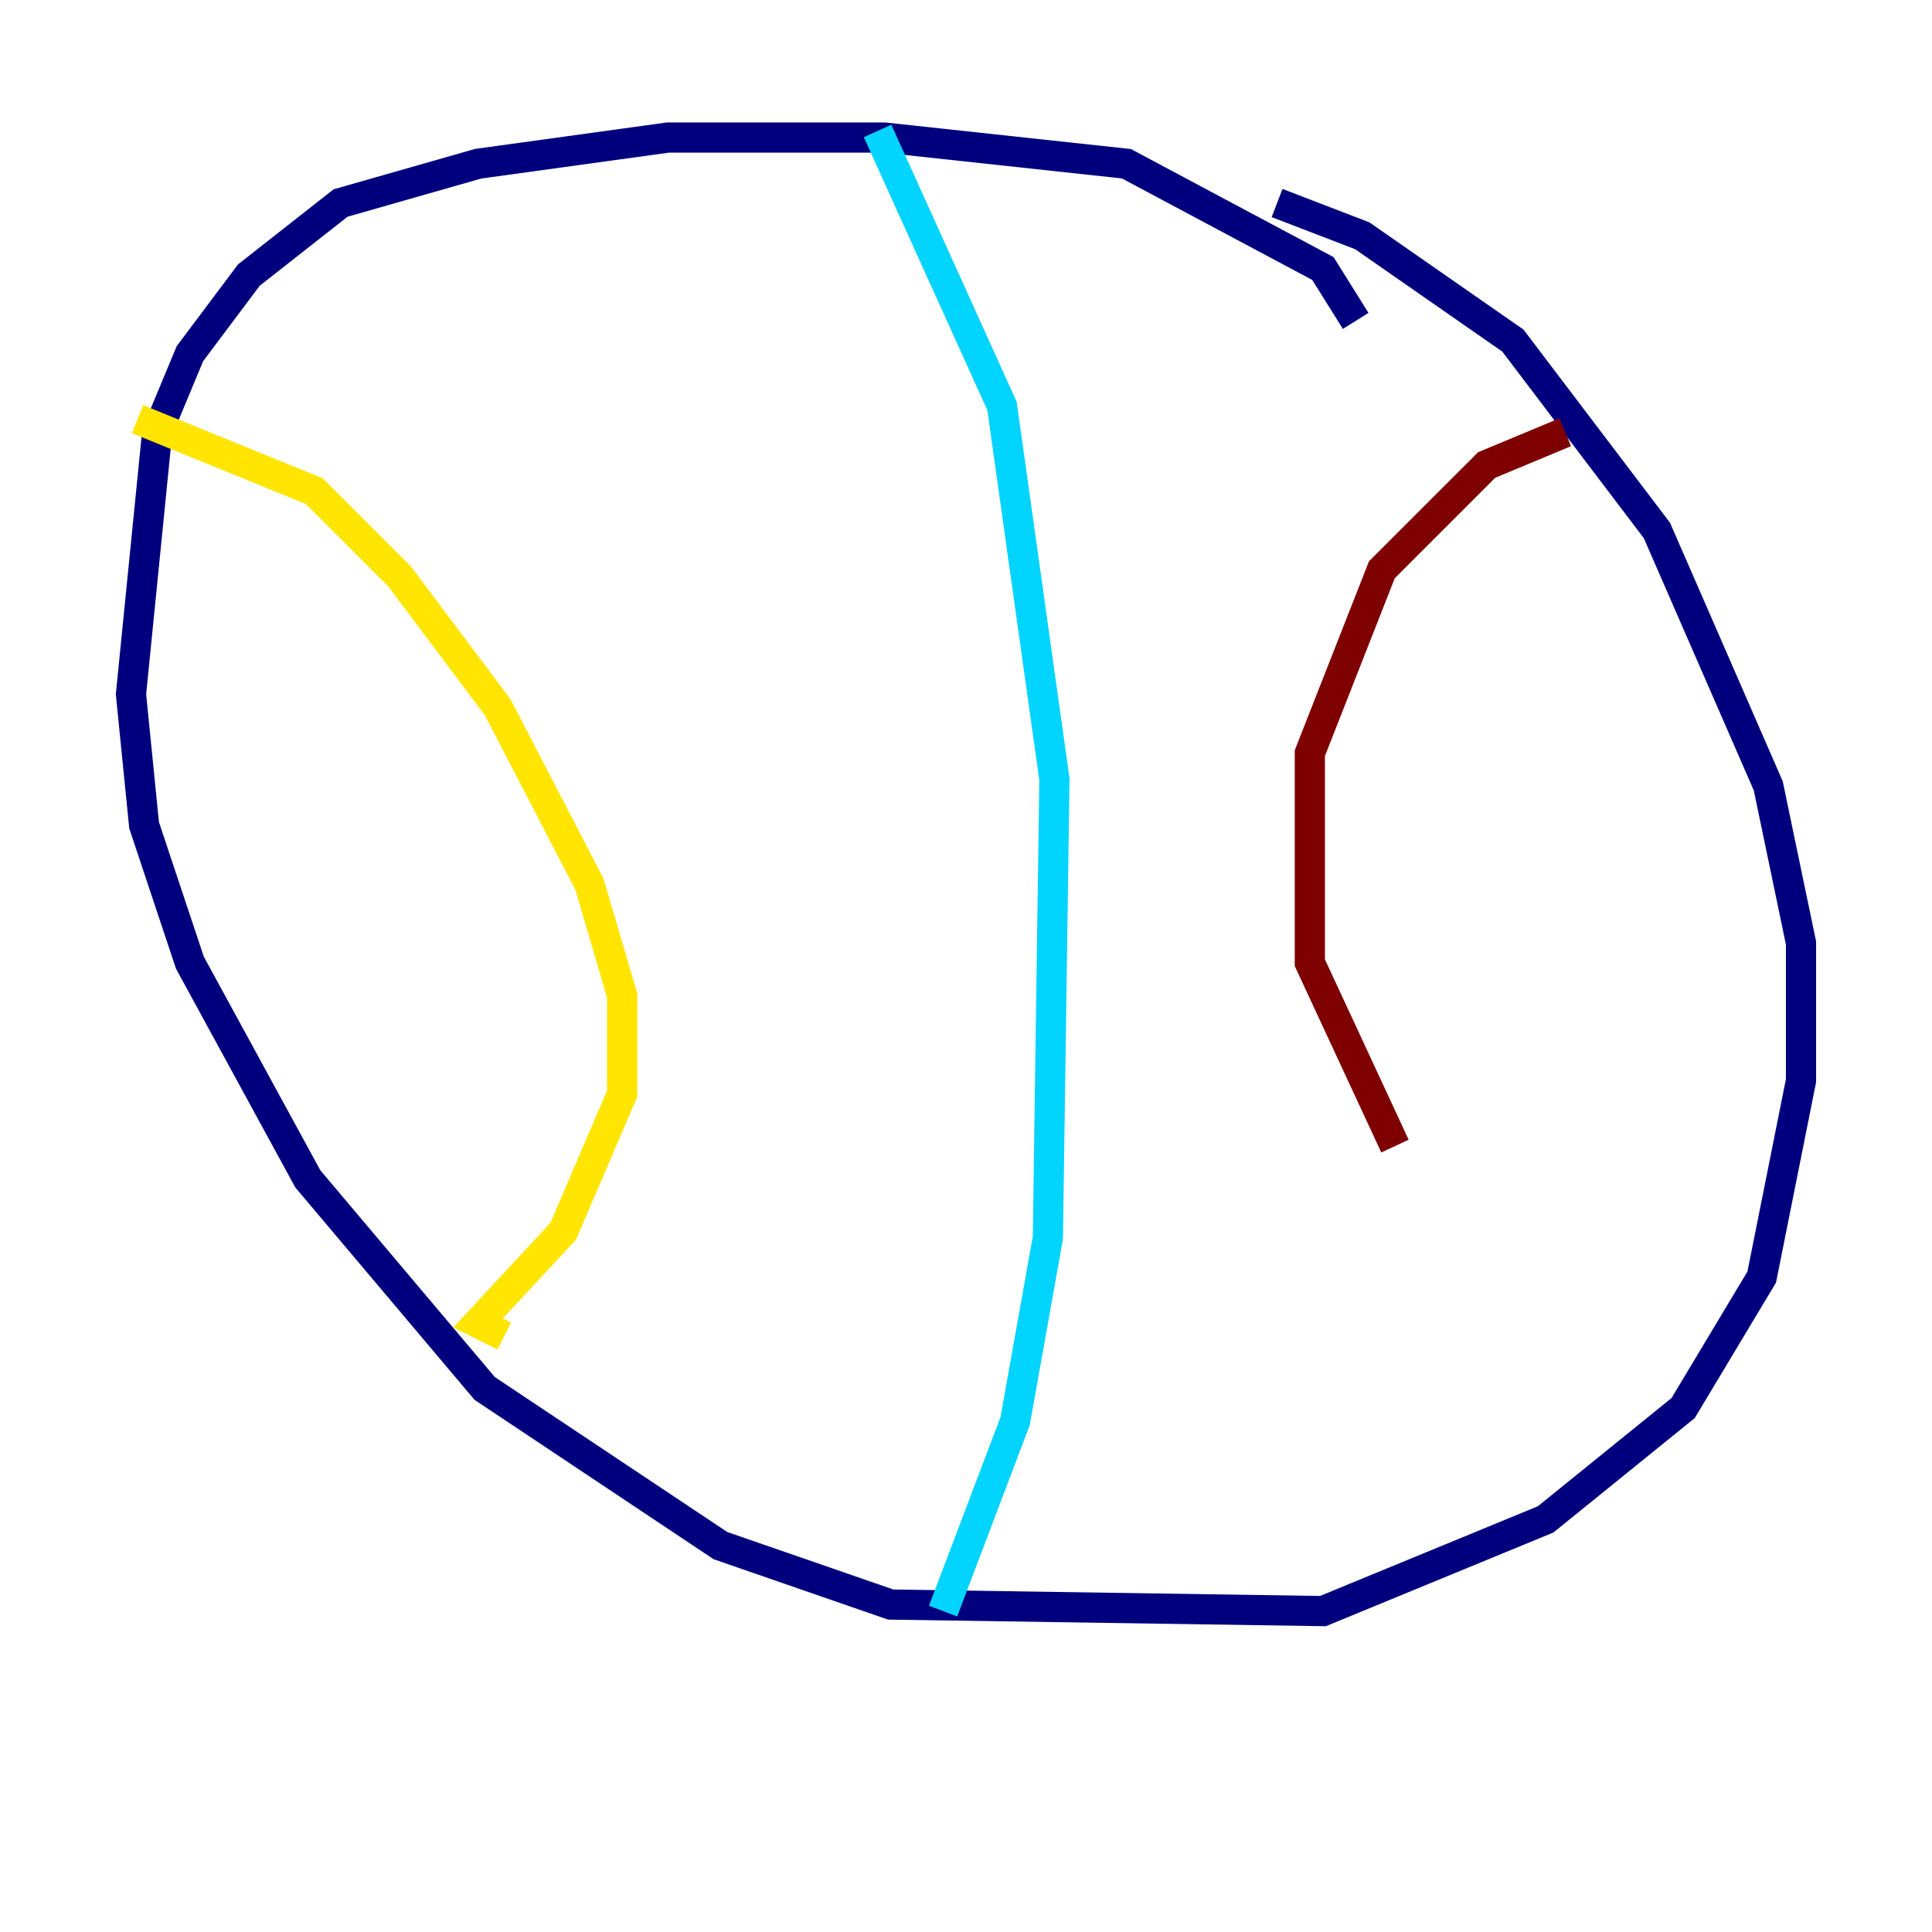 <?xml version="1.0" encoding="utf-8" ?>
<svg baseProfile="tiny" height="128" version="1.2" viewBox="0,0,128,128" width="128" xmlns="http://www.w3.org/2000/svg" xmlns:ev="http://www.w3.org/2001/xml-events" xmlns:xlink="http://www.w3.org/1999/xlink"><defs /><polyline fill="none" points="89.817,21.261 87.647,17.79 74.63,10.848 58.576,9.112 44.258,9.112 31.675,10.848 22.563,13.451 16.488,18.224 12.583,23.43 10.414,28.637 8.678,45.993 9.546,54.671 12.583,63.783 20.393,78.102 32.108,91.986 47.729,102.4 59.01,106.305 87.647,106.739 102.4,100.664 111.512,93.288 116.719,84.61 119.322,71.593 119.322,62.481 117.153,52.068 109.776,35.146 100.231,22.563 90.251,15.62 84.61,13.451" stroke="#00007f" stroke-width="2" /><polyline fill="none" points="58.142,8.678 66.386,26.902 69.858,51.634 69.424,82.007 67.254,94.156 62.481,106.739" stroke="#00d4ff" stroke-width="2" /><polyline fill="none" points="9.112,27.77 20.827,32.542 26.468,38.183 32.976,46.861 39.051,58.576 41.22,65.953 41.22,72.461 37.315,81.573 31.675,87.647 33.41,88.515" stroke="#ffe500" stroke-width="2" /><polyline fill="none" points="103.702,28.637 98.495,30.807 91.552,37.749 86.78,49.898 86.78,63.783 92.42,75.932" stroke="#7f0000" stroke-width="2" /></svg>